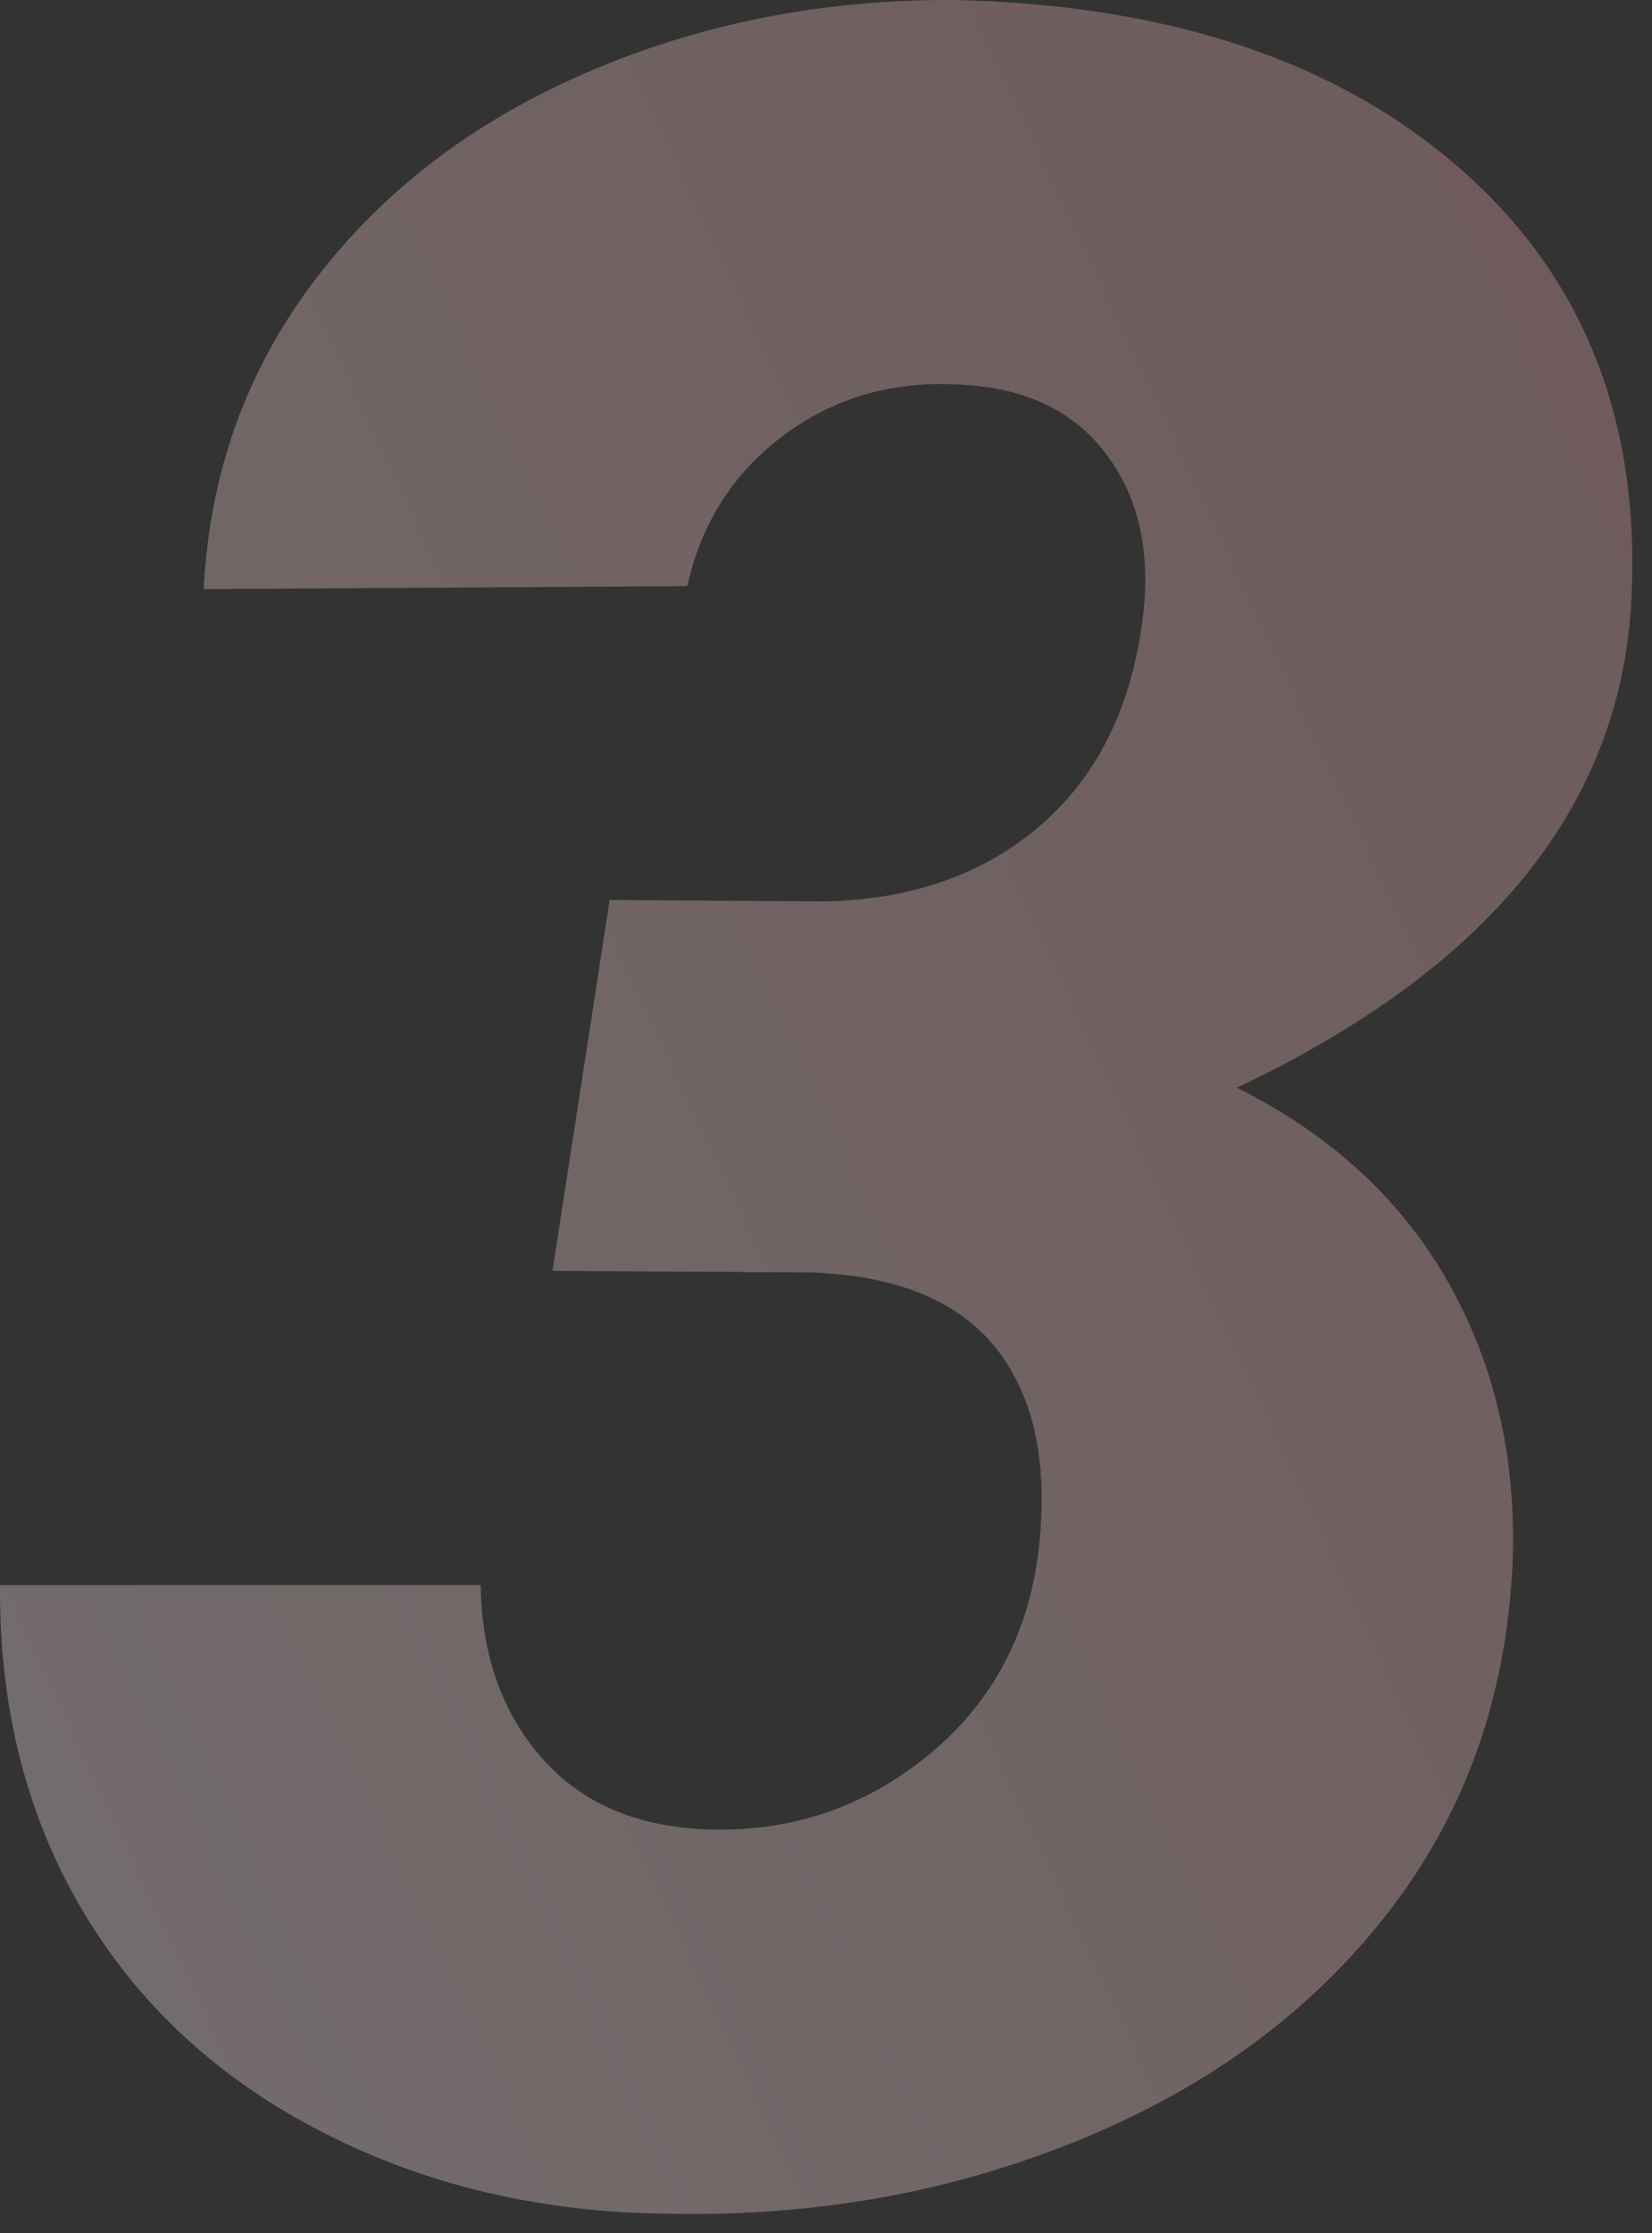 <svg width="57" height="77" viewBox="0 0 57 77" fill="none" xmlns="http://www.w3.org/2000/svg">
<rect x="0" y="0" width="57" height="77" fill="#333333" stroke="none"/>
<path opacity="0.325" fill-rule="evenodd" clip-rule="evenodd" d="M21.035 31.033L28.467 31.083C31.501 31.016 33.995 30.127 35.95 28.416C37.905 26.706 39.068 24.309 39.44 21.226C39.709 18.924 39.254 17.026 38.074 15.536C36.894 14.046 35.124 13.283 32.765 13.249C30.574 13.182 28.636 13.791 26.951 15.078C25.265 16.366 24.186 18.076 23.715 20.21L7.029 20.312C7.231 16.297 8.512 12.743 10.872 9.647C13.23 6.551 16.375 4.161 20.301 2.476C24.227 0.792 28.45 -0.032 32.968 0.001C40.382 0.171 46.215 2.133 50.462 5.886C54.709 9.64 56.647 14.643 56.277 20.893C55.838 27.891 51.304 33.428 42.675 37.504C45.944 39.135 48.389 41.395 50.007 44.281C51.625 47.169 52.35 50.43 52.181 54.065C51.945 58.617 50.512 62.583 47.883 65.963C45.254 69.343 41.731 71.942 37.316 73.759C32.899 75.576 28.164 76.434 23.108 76.332C18.691 76.298 14.689 75.356 11.1 73.507C7.509 71.659 4.753 69.106 2.832 65.85C0.911 62.593 -0.033 58.861 0.001 54.654H16.586C16.618 57.073 17.326 59.065 18.709 60.632C20.091 62.199 22.029 63.016 24.524 63.084C27.321 63.152 29.799 62.318 31.956 60.58C34.113 58.843 35.395 56.562 35.799 53.734C36.203 50.703 35.756 48.327 34.459 46.607C33.161 44.888 30.996 43.976 27.962 43.874L19.063 43.822L21.035 31.033Z" fill="url(#paint0_linear)"/>
<defs>
<linearGradient id="paint0_linear" x1="142.5" y1="-255.474" x2="-129.309" y2="-127.36" gradientUnits="userSpaceOnUse">
<stop stop-color="#CB2023"/>
<stop offset="1" stop-color="white"/>
</linearGradient>
</defs>
</svg>
